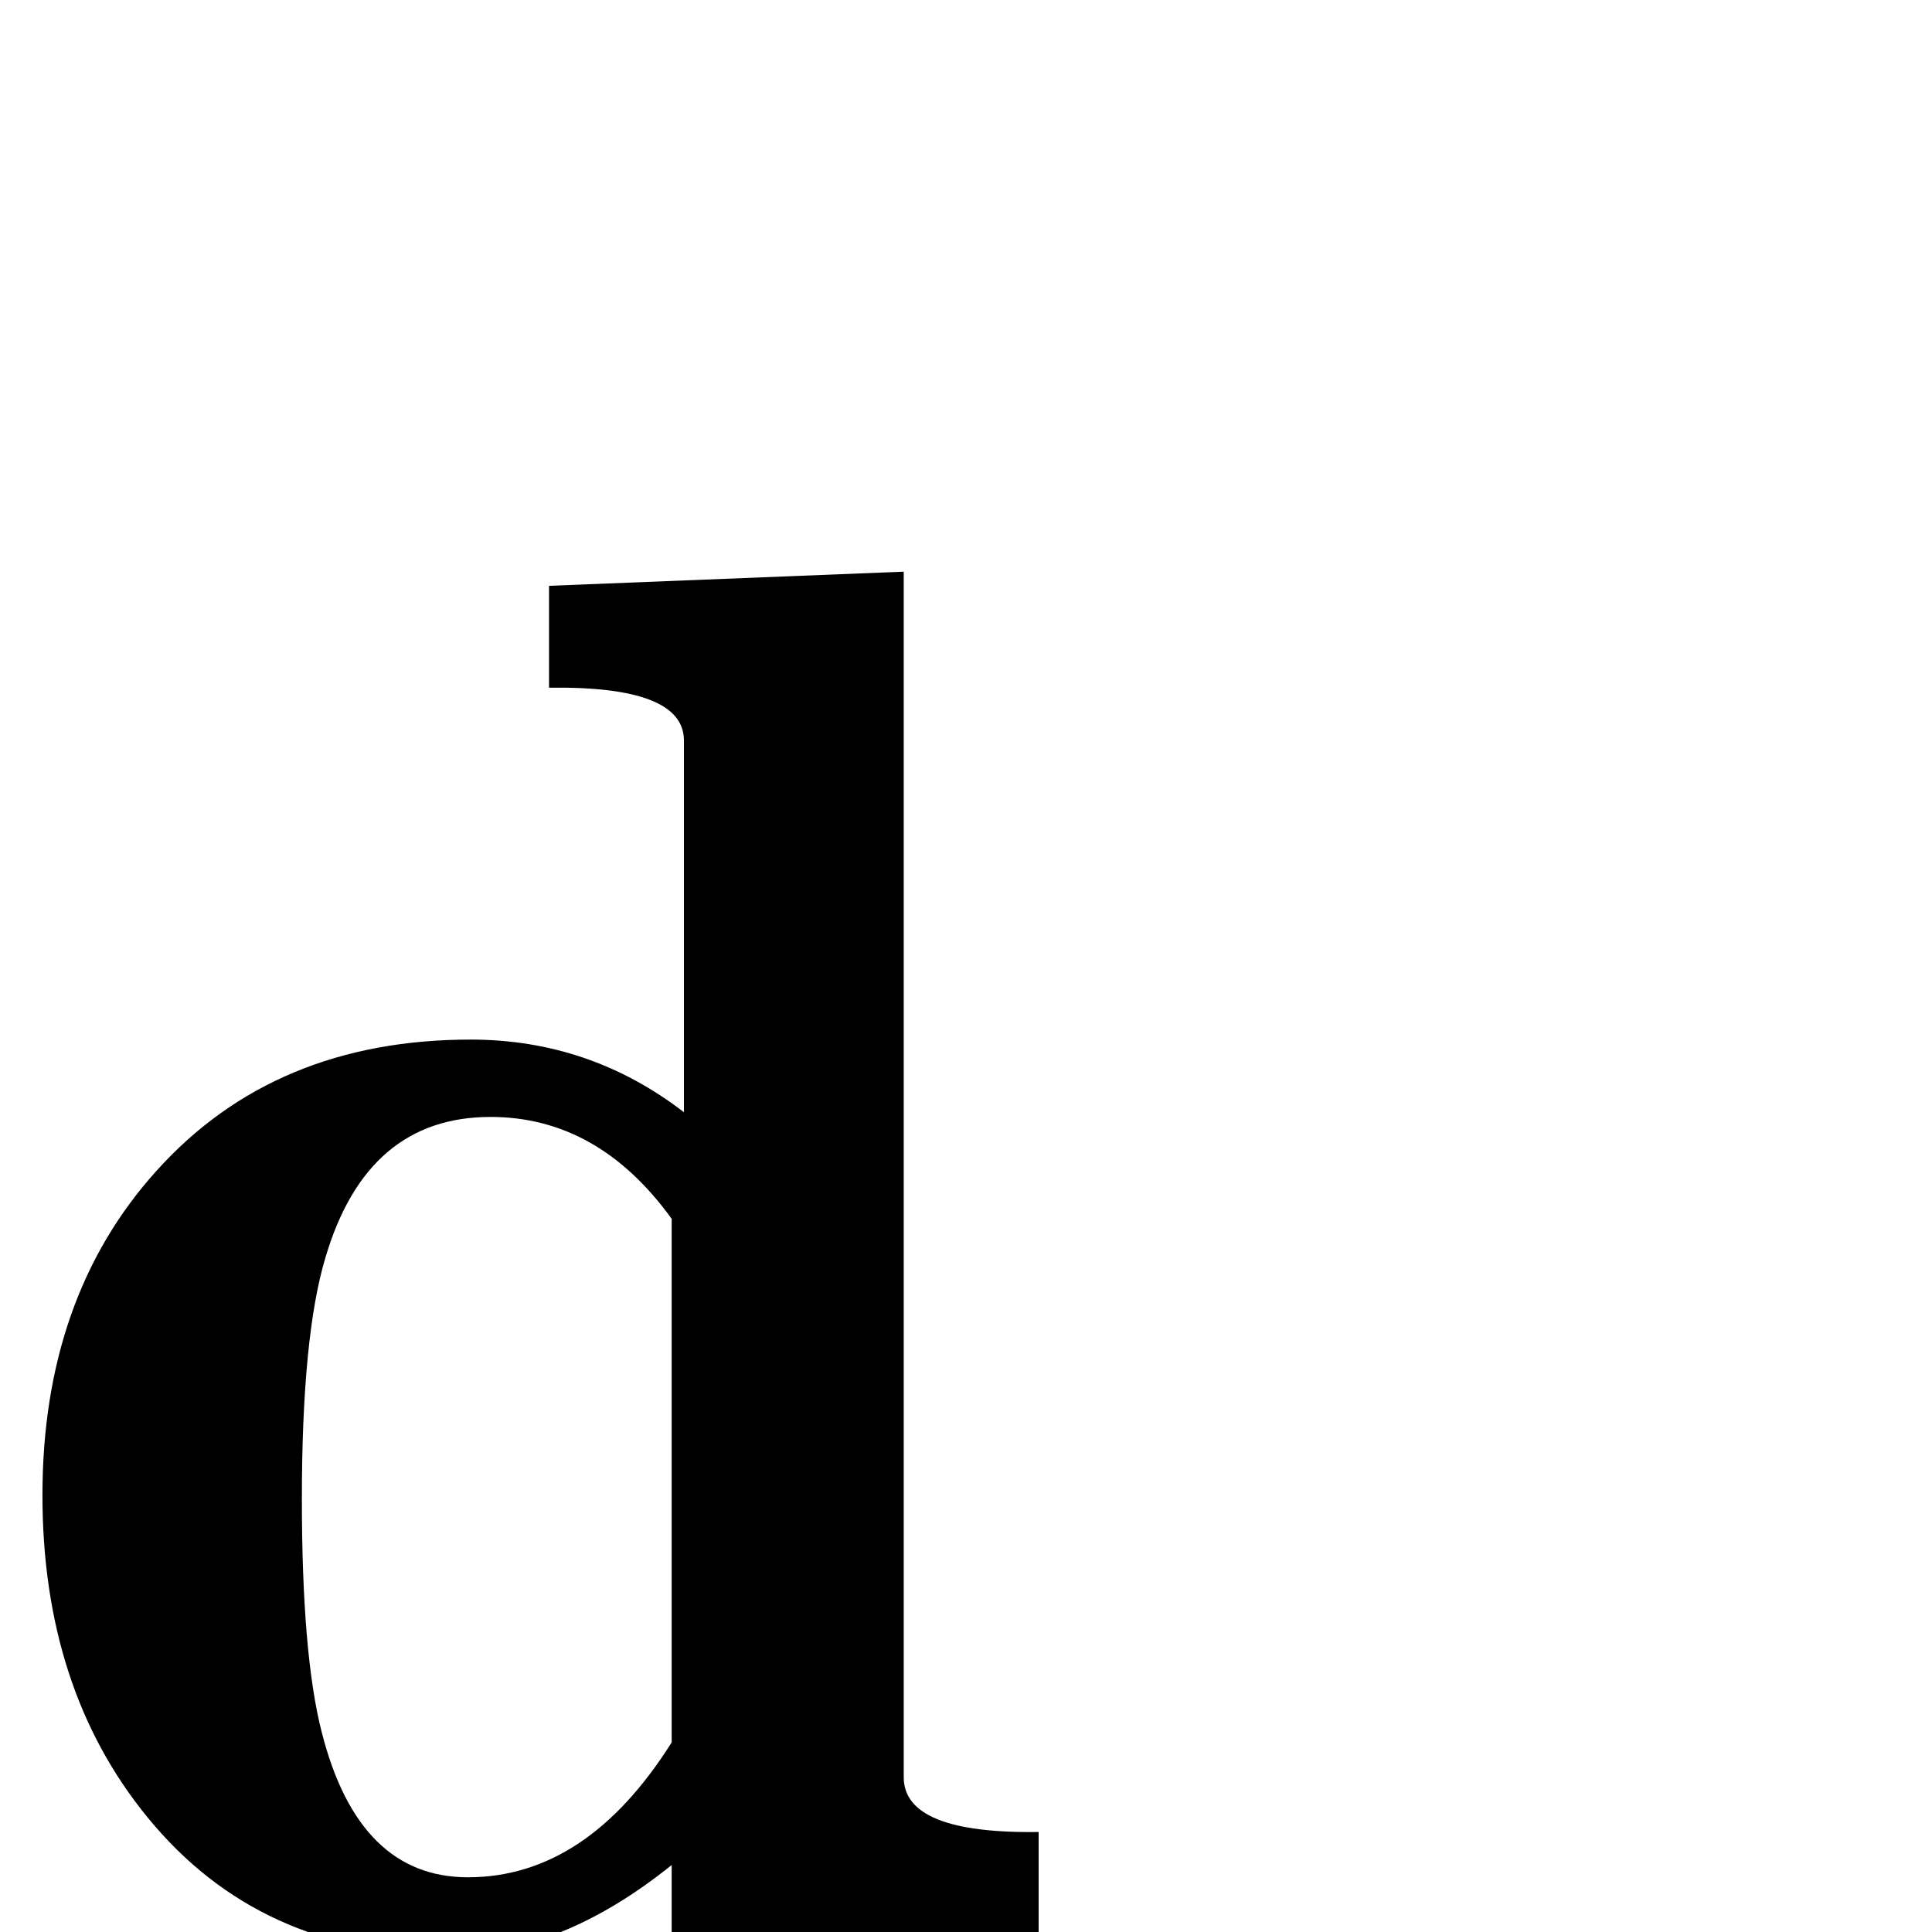 <?xml version="1.0" standalone="no"?>
<!DOCTYPE svg PUBLIC "-//W3C//DTD SVG 1.1//EN" "http://www.w3.org/Graphics/SVG/1.1/DTD/svg11.dtd" >
<svg viewBox="0 -442 2048 2048">
  <g transform="matrix(1 0 0 -1 0 1606)">
   <path fill="currentColor"
d="M1101 0l-389 -12v83q-118 -95 -236 -95q-201 0 -320 146q-111 136 -111 341q0 210 121 344q125 139 333 139q126 0 226 -77v394q0 58 -143 56v108l376 15v-1278q0 -60 143 -58v-106zM712 201v555q-78 108 -192 108q-131 0 -175 -149q-25 -83 -25 -256q0 -165 21 -247
q39 -154 155 -154q126 0 216 143z" />
  </g>

</svg>
